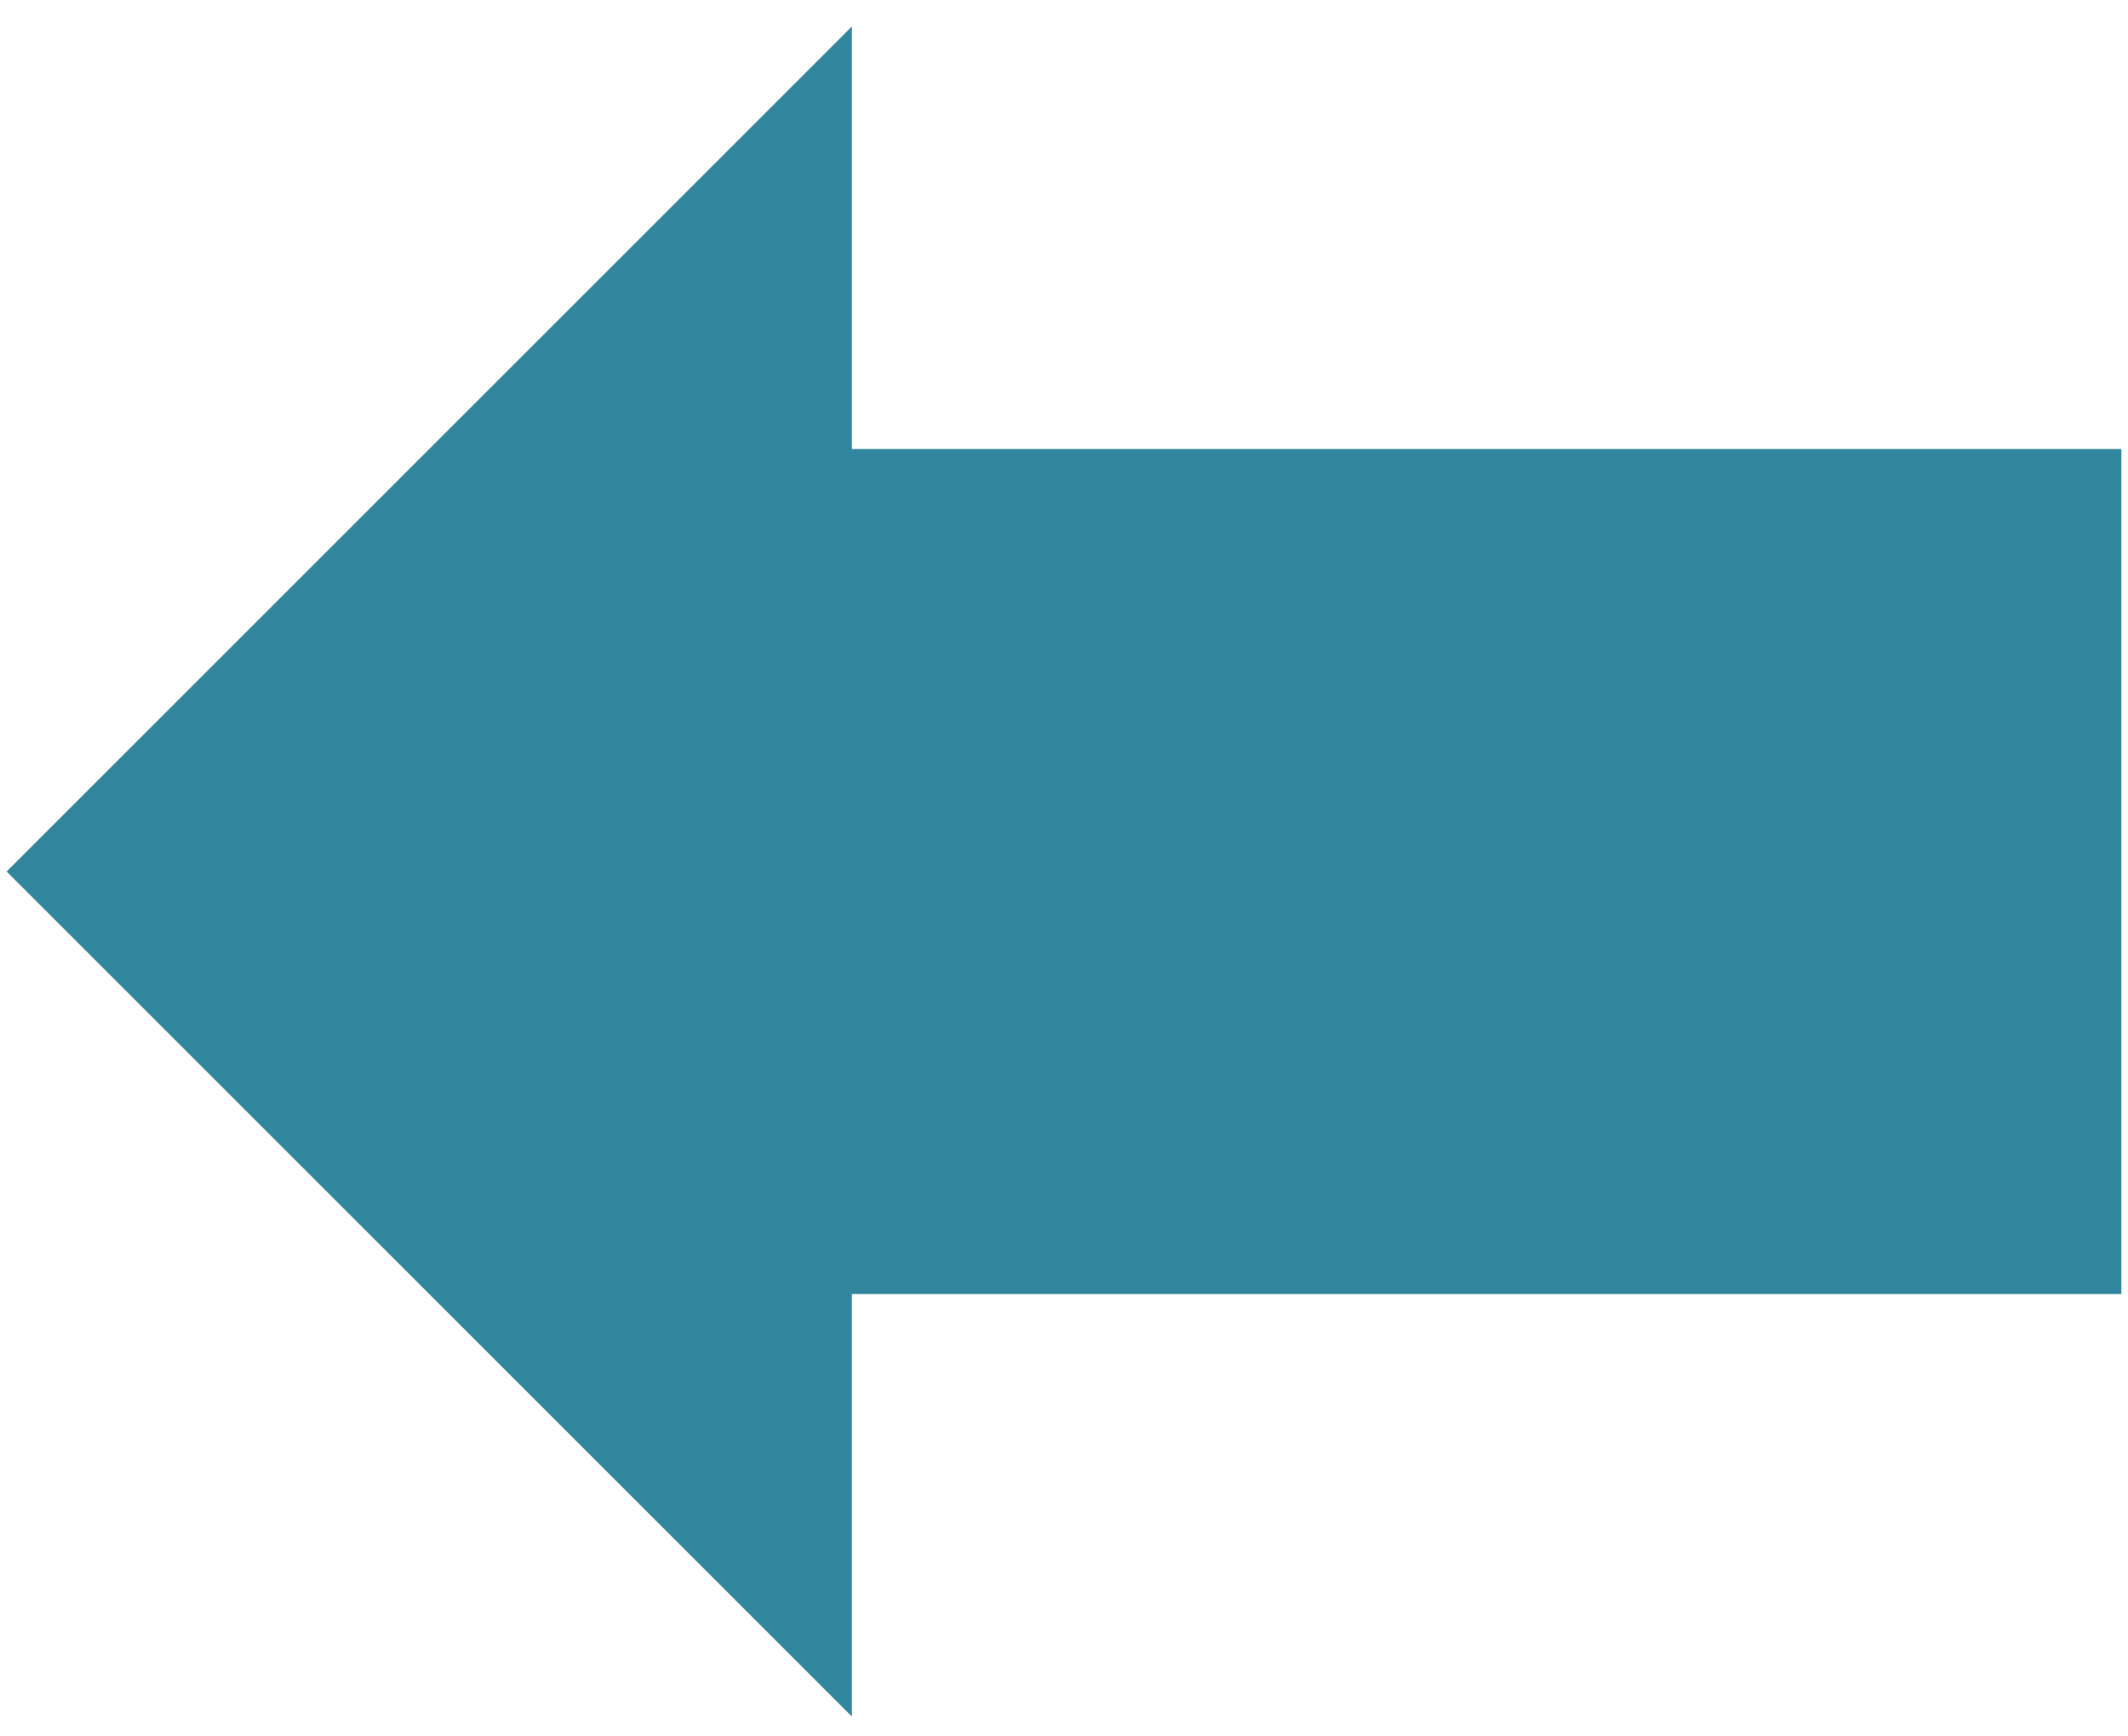<svg width="321" height="262" xmlns="http://www.w3.org/2000/svg" xmlns:xlink="http://www.w3.org/1999/xlink" xml:space="preserve" overflow="hidden"><defs><clipPath id="clip0"><rect x="779" y="2158" width="321" height="262"/></clipPath></defs><g clip-path="url(#clip0)" transform="translate(-779 -2158)"><path d="M780 2289.5 907.5 2162 907.5 2225.75 1099 2225.75 1099 2353.25 907.5 2353.25 907.5 2417Z" fill="#31859C" fill-rule="evenodd" fill-opacity="1"/></g></svg>